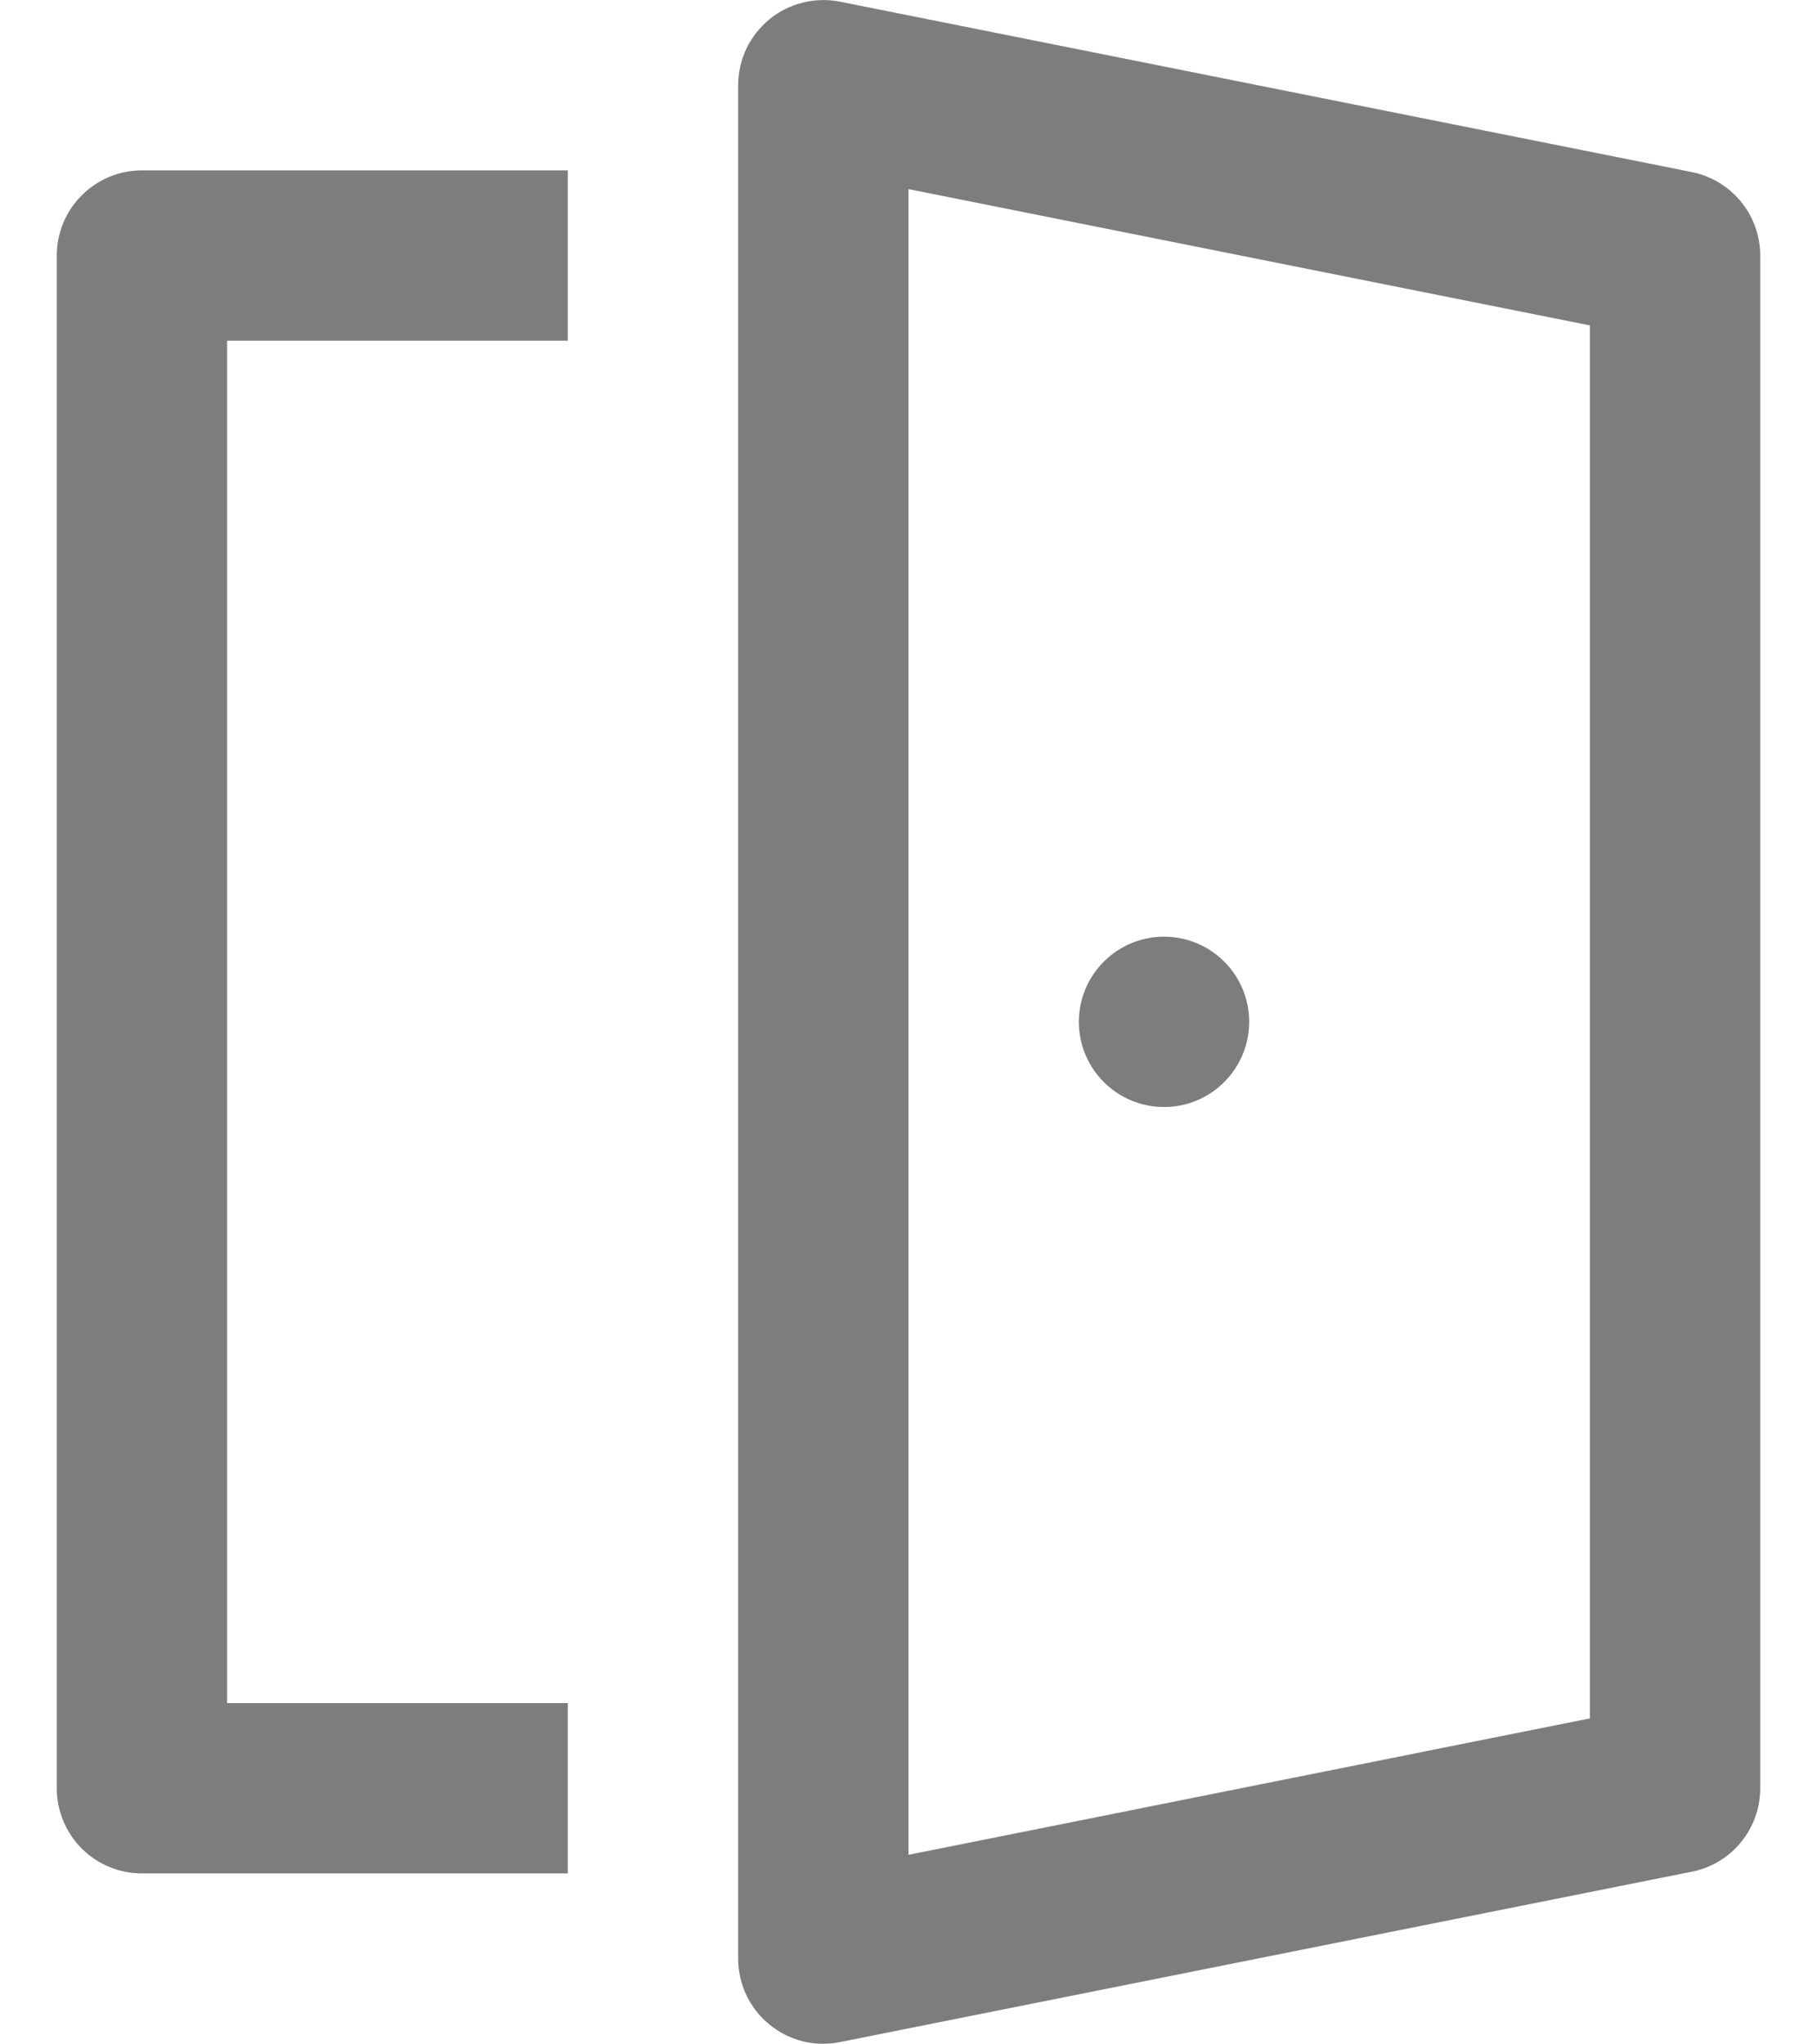 <svg width="16" height="18" viewBox="0 0 16 18" fill="none" xmlns="http://www.w3.org/2000/svg">
<path d="M11 8.997C11 9.196 10.921 9.387 10.78 9.527C10.64 9.668 10.449 9.747 10.25 9.747C10.051 9.747 9.86 9.668 9.72 9.527C9.579 9.387 9.5 9.196 9.5 8.997C9.5 8.798 9.579 8.607 9.72 8.467C9.86 8.326 10.051 8.247 10.25 8.247C10.449 8.247 10.64 8.326 10.78 8.467C10.921 8.607 11 8.798 11 8.997ZM7.397 0.015C7.288 -0.007 7.176 -0.004 7.068 0.023C6.961 0.05 6.86 0.1 6.775 0.17C6.689 0.241 6.62 0.329 6.572 0.429C6.525 0.53 6.5 0.639 6.5 0.75V17.245C6.5 17.357 6.525 17.466 6.572 17.566C6.62 17.666 6.689 17.755 6.775 17.825C6.86 17.895 6.961 17.946 7.068 17.973C7.176 18 7.288 18.002 7.397 17.98L14.897 16.48C15.067 16.447 15.22 16.355 15.33 16.221C15.44 16.087 15.5 15.919 15.5 15.745V2.25C15.5 2.077 15.44 1.909 15.33 1.775C15.22 1.641 15.067 1.549 14.897 1.515L7.397 0.015ZM8 16.331V1.665L14 2.865V15.13L8 16.331ZM5 16.495V14.995H2V3H5V1.5H1.25C1.051 1.5 0.86 1.579 0.72 1.72C0.579 1.86 0.5 2.051 0.5 2.25V15.745C0.5 15.944 0.579 16.135 0.72 16.276C0.86 16.416 1.051 16.495 1.25 16.495H5Z" fill="#7D7D7D"/>
</svg>
